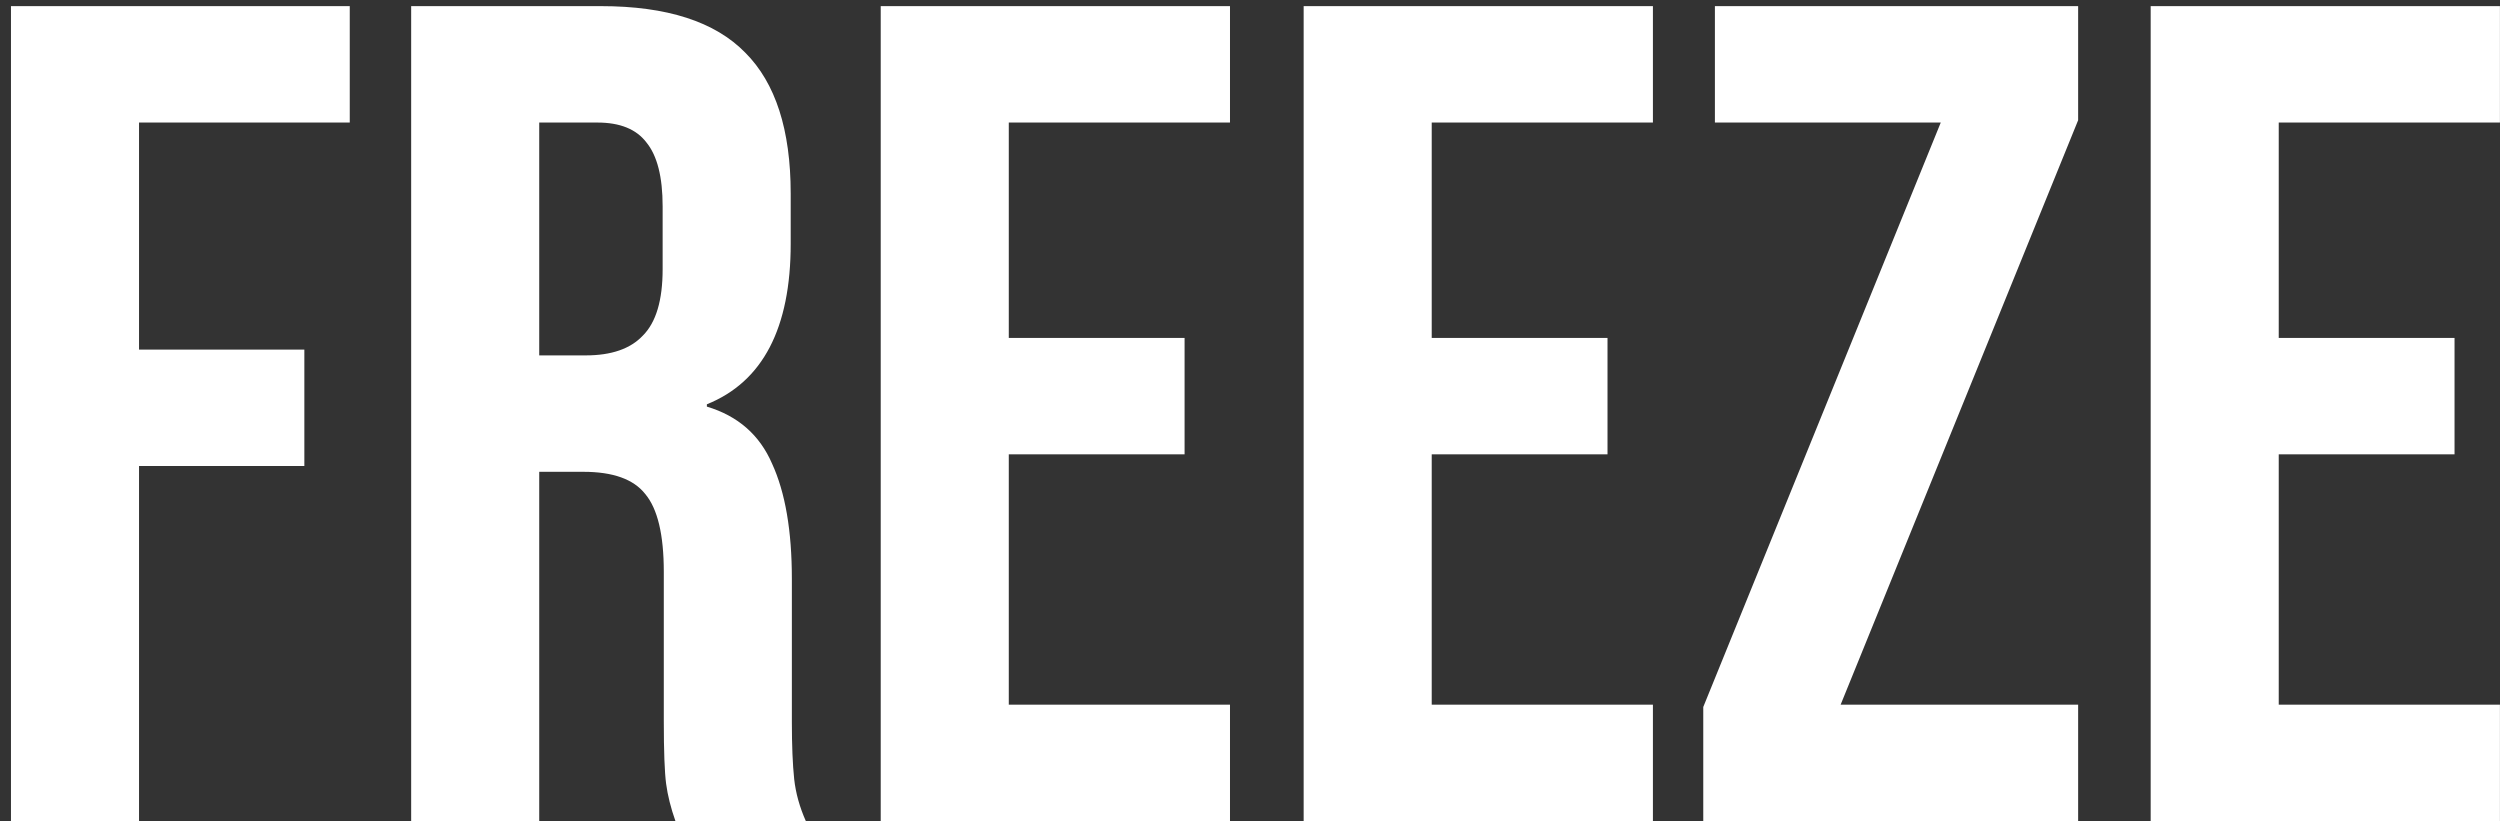 <svg width="204" height="67" viewBox="0 0 204 67" fill="none" xmlns="http://www.w3.org/2000/svg">
<rect x="0" y="0" width="204" height="67" fill="#333333" stroke="none"/>
<path d="M0.895 0.5H28.54V10H11.345V28.525H24.835V38.025H11.345V67H0.895V0.5ZM33.551 0.5H49.036C54.42 0.5 58.346 1.767 60.816 4.3C63.286 6.77 64.521 10.602 64.521 15.795V19.88C64.521 26.783 62.241 31.153 57.681 32.99V33.18C60.215 33.94 61.988 35.492 63.001 37.835C64.078 40.178 64.616 43.313 64.616 47.24V58.925C64.616 60.825 64.68 62.377 64.806 63.58C64.933 64.72 65.25 65.86 65.756 67H55.116C54.736 65.923 54.483 64.91 54.356 63.96C54.23 63.01 54.166 61.3 54.166 58.83V46.67C54.166 43.63 53.66 41.508 52.646 40.305C51.696 39.102 50.018 38.5 47.611 38.5H44.001V67H33.551V0.5ZM47.801 29C49.891 29 51.443 28.462 52.456 27.385C53.533 26.308 54.071 24.503 54.071 21.97V16.84C54.071 14.433 53.628 12.692 52.741 11.615C51.918 10.538 50.588 10 48.751 10H44.001V29H47.801ZM71.867 0.5H100.367V10H82.317V27.575H96.662V37.075H82.317V57.5H100.367V67H71.867V0.5ZM106.378 0.5H134.878V10H116.828V27.575H131.173V37.075H116.828V57.5H134.878V67H106.378V0.5ZM138.986 57.69L158.366 10H139.936V0.5H169.576V9.81L150.196 57.5H169.576V67H138.986V57.69ZM175.495 0.5H203.995V10H185.945V27.575H200.29V37.075H185.945V57.5H203.995V67H175.495V0.5Z" fill="white"/>
</svg>
